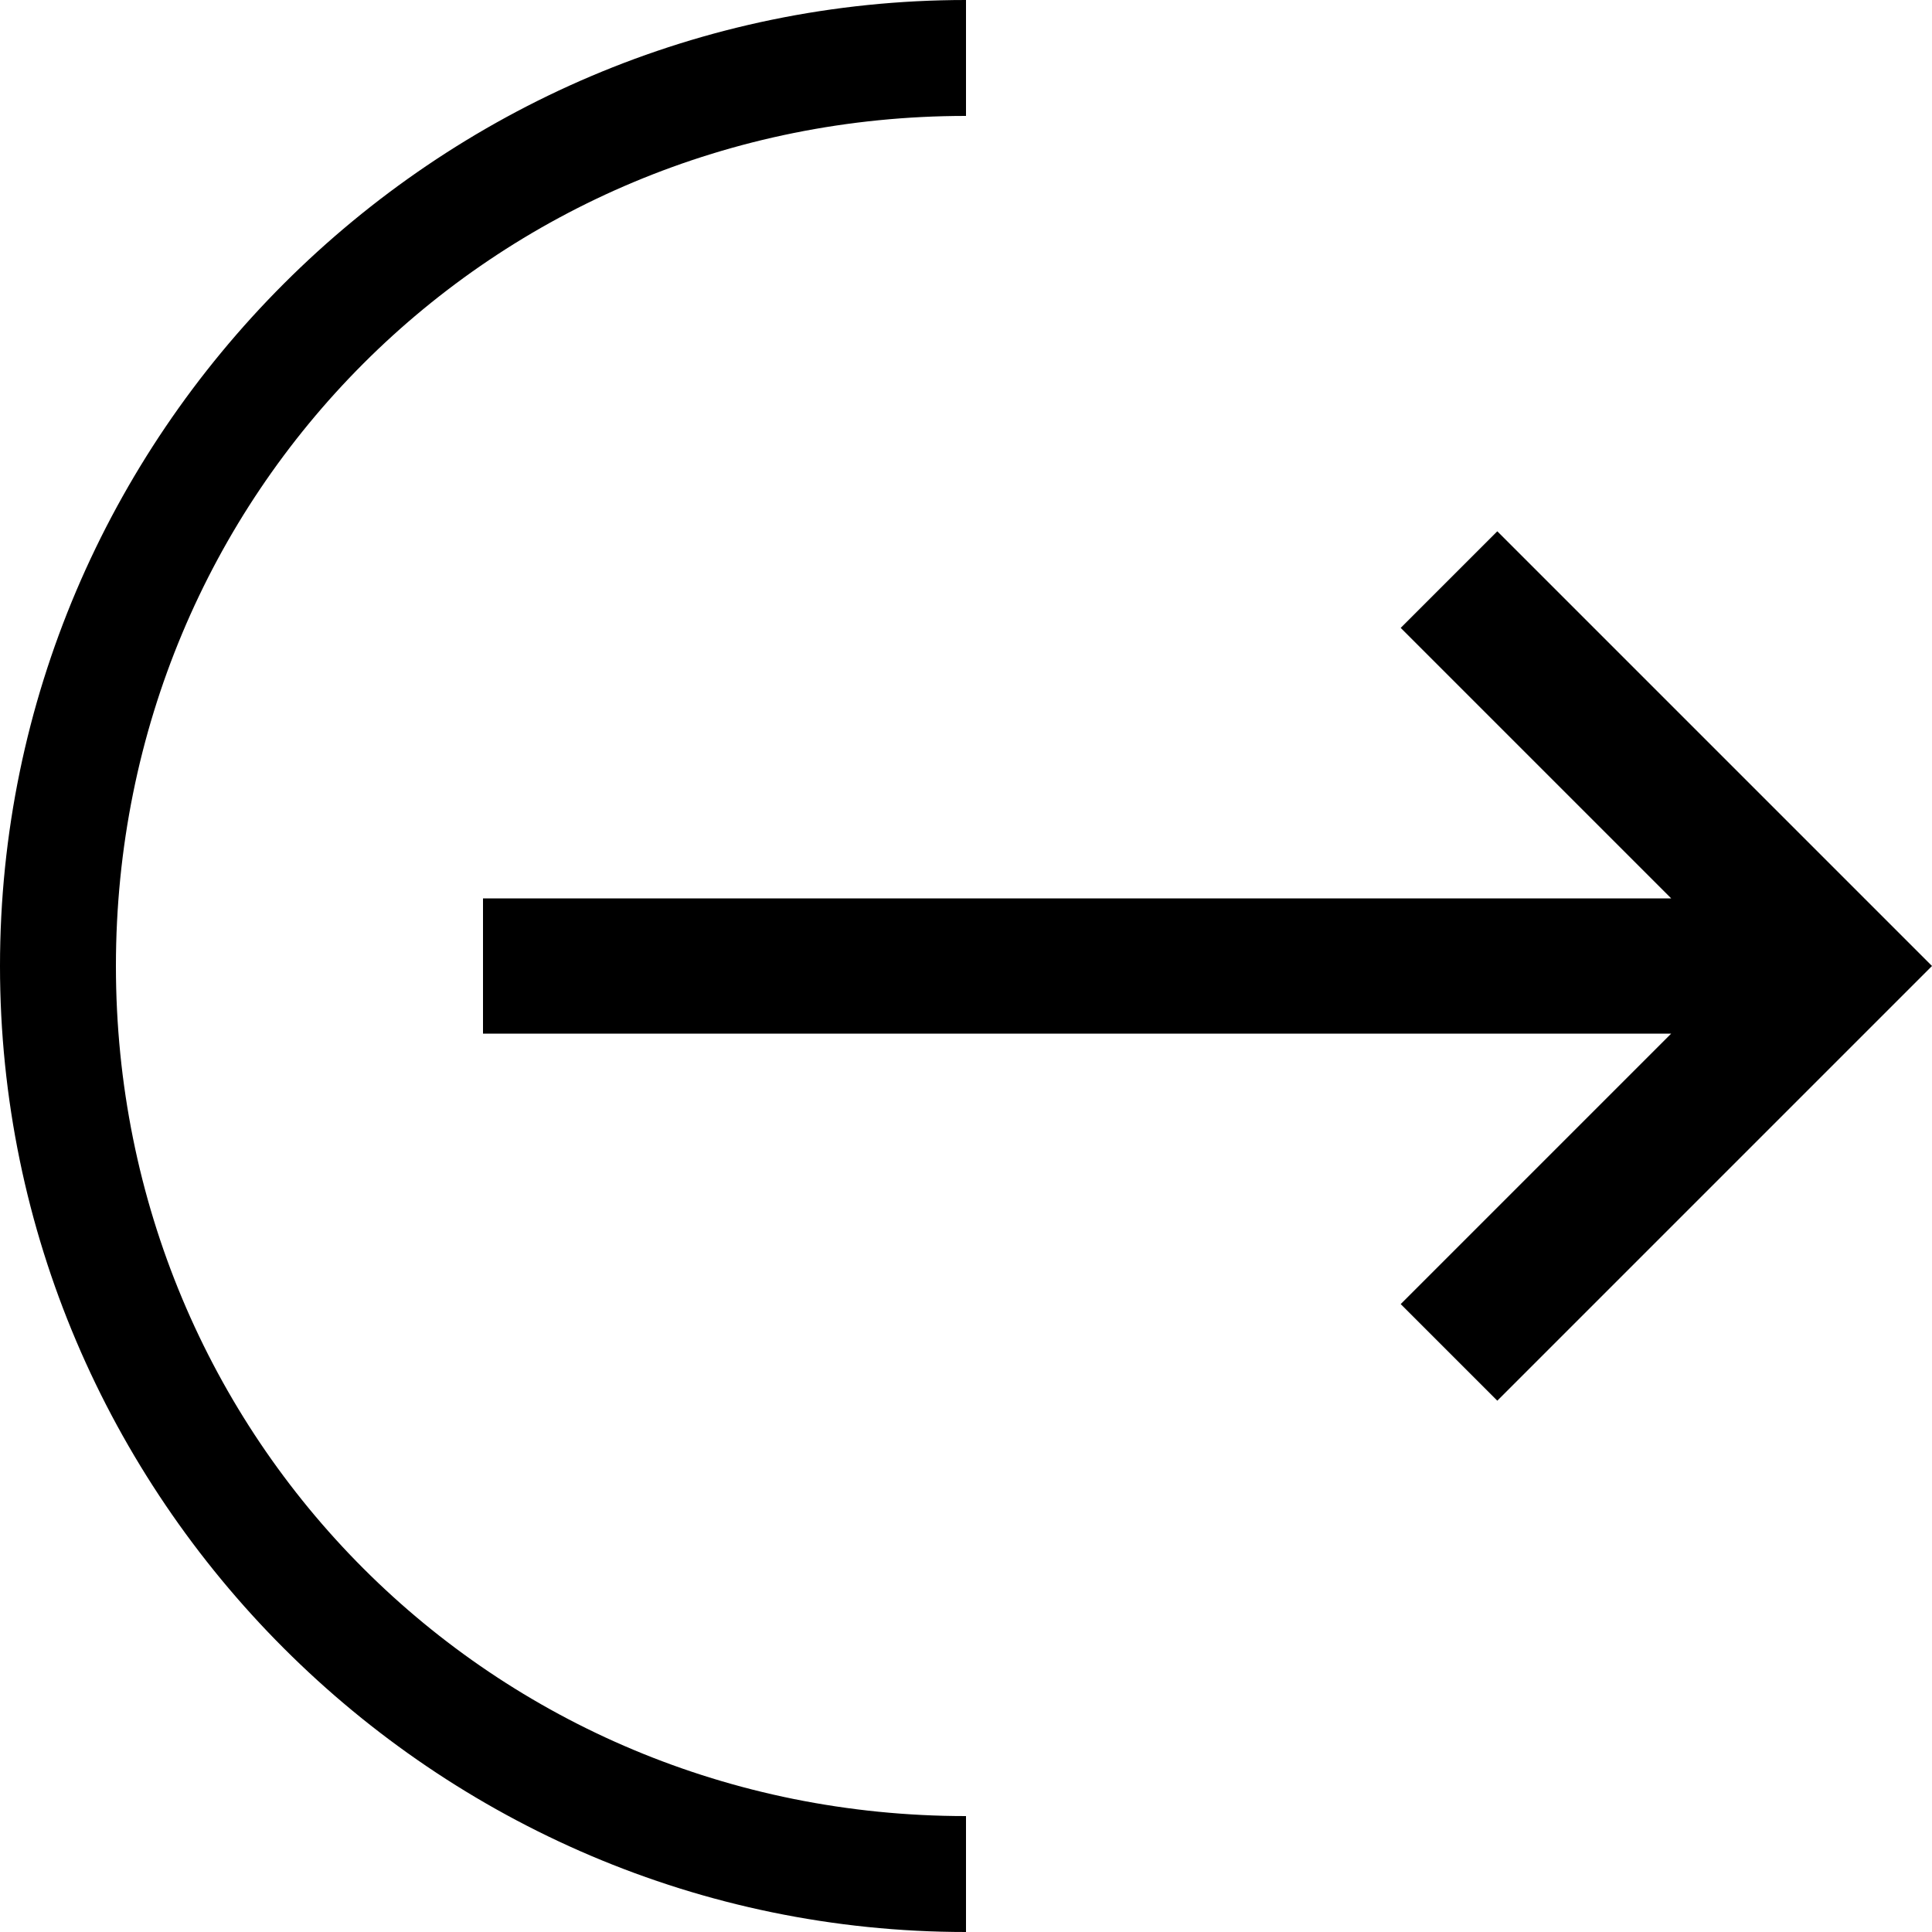 <svg xmlns="http://www.w3.org/2000/svg" height="20" viewBox="0 0 20 20"><path d="M15.5 5.5l-1 1 2.8 2.8H5v1.4h12.3l-2.8 2.8 1 1L20 10l-4.5-4.5zM18 10z"/><path d="M1.2 10c0-4.9 3.9-8.8 8.8-8.8V0C4.5 0 0 4.5 0 10s4.5 10 10 10v-1.2c-4.9 0-8.8-3.9-8.8-8.8z"/></svg>